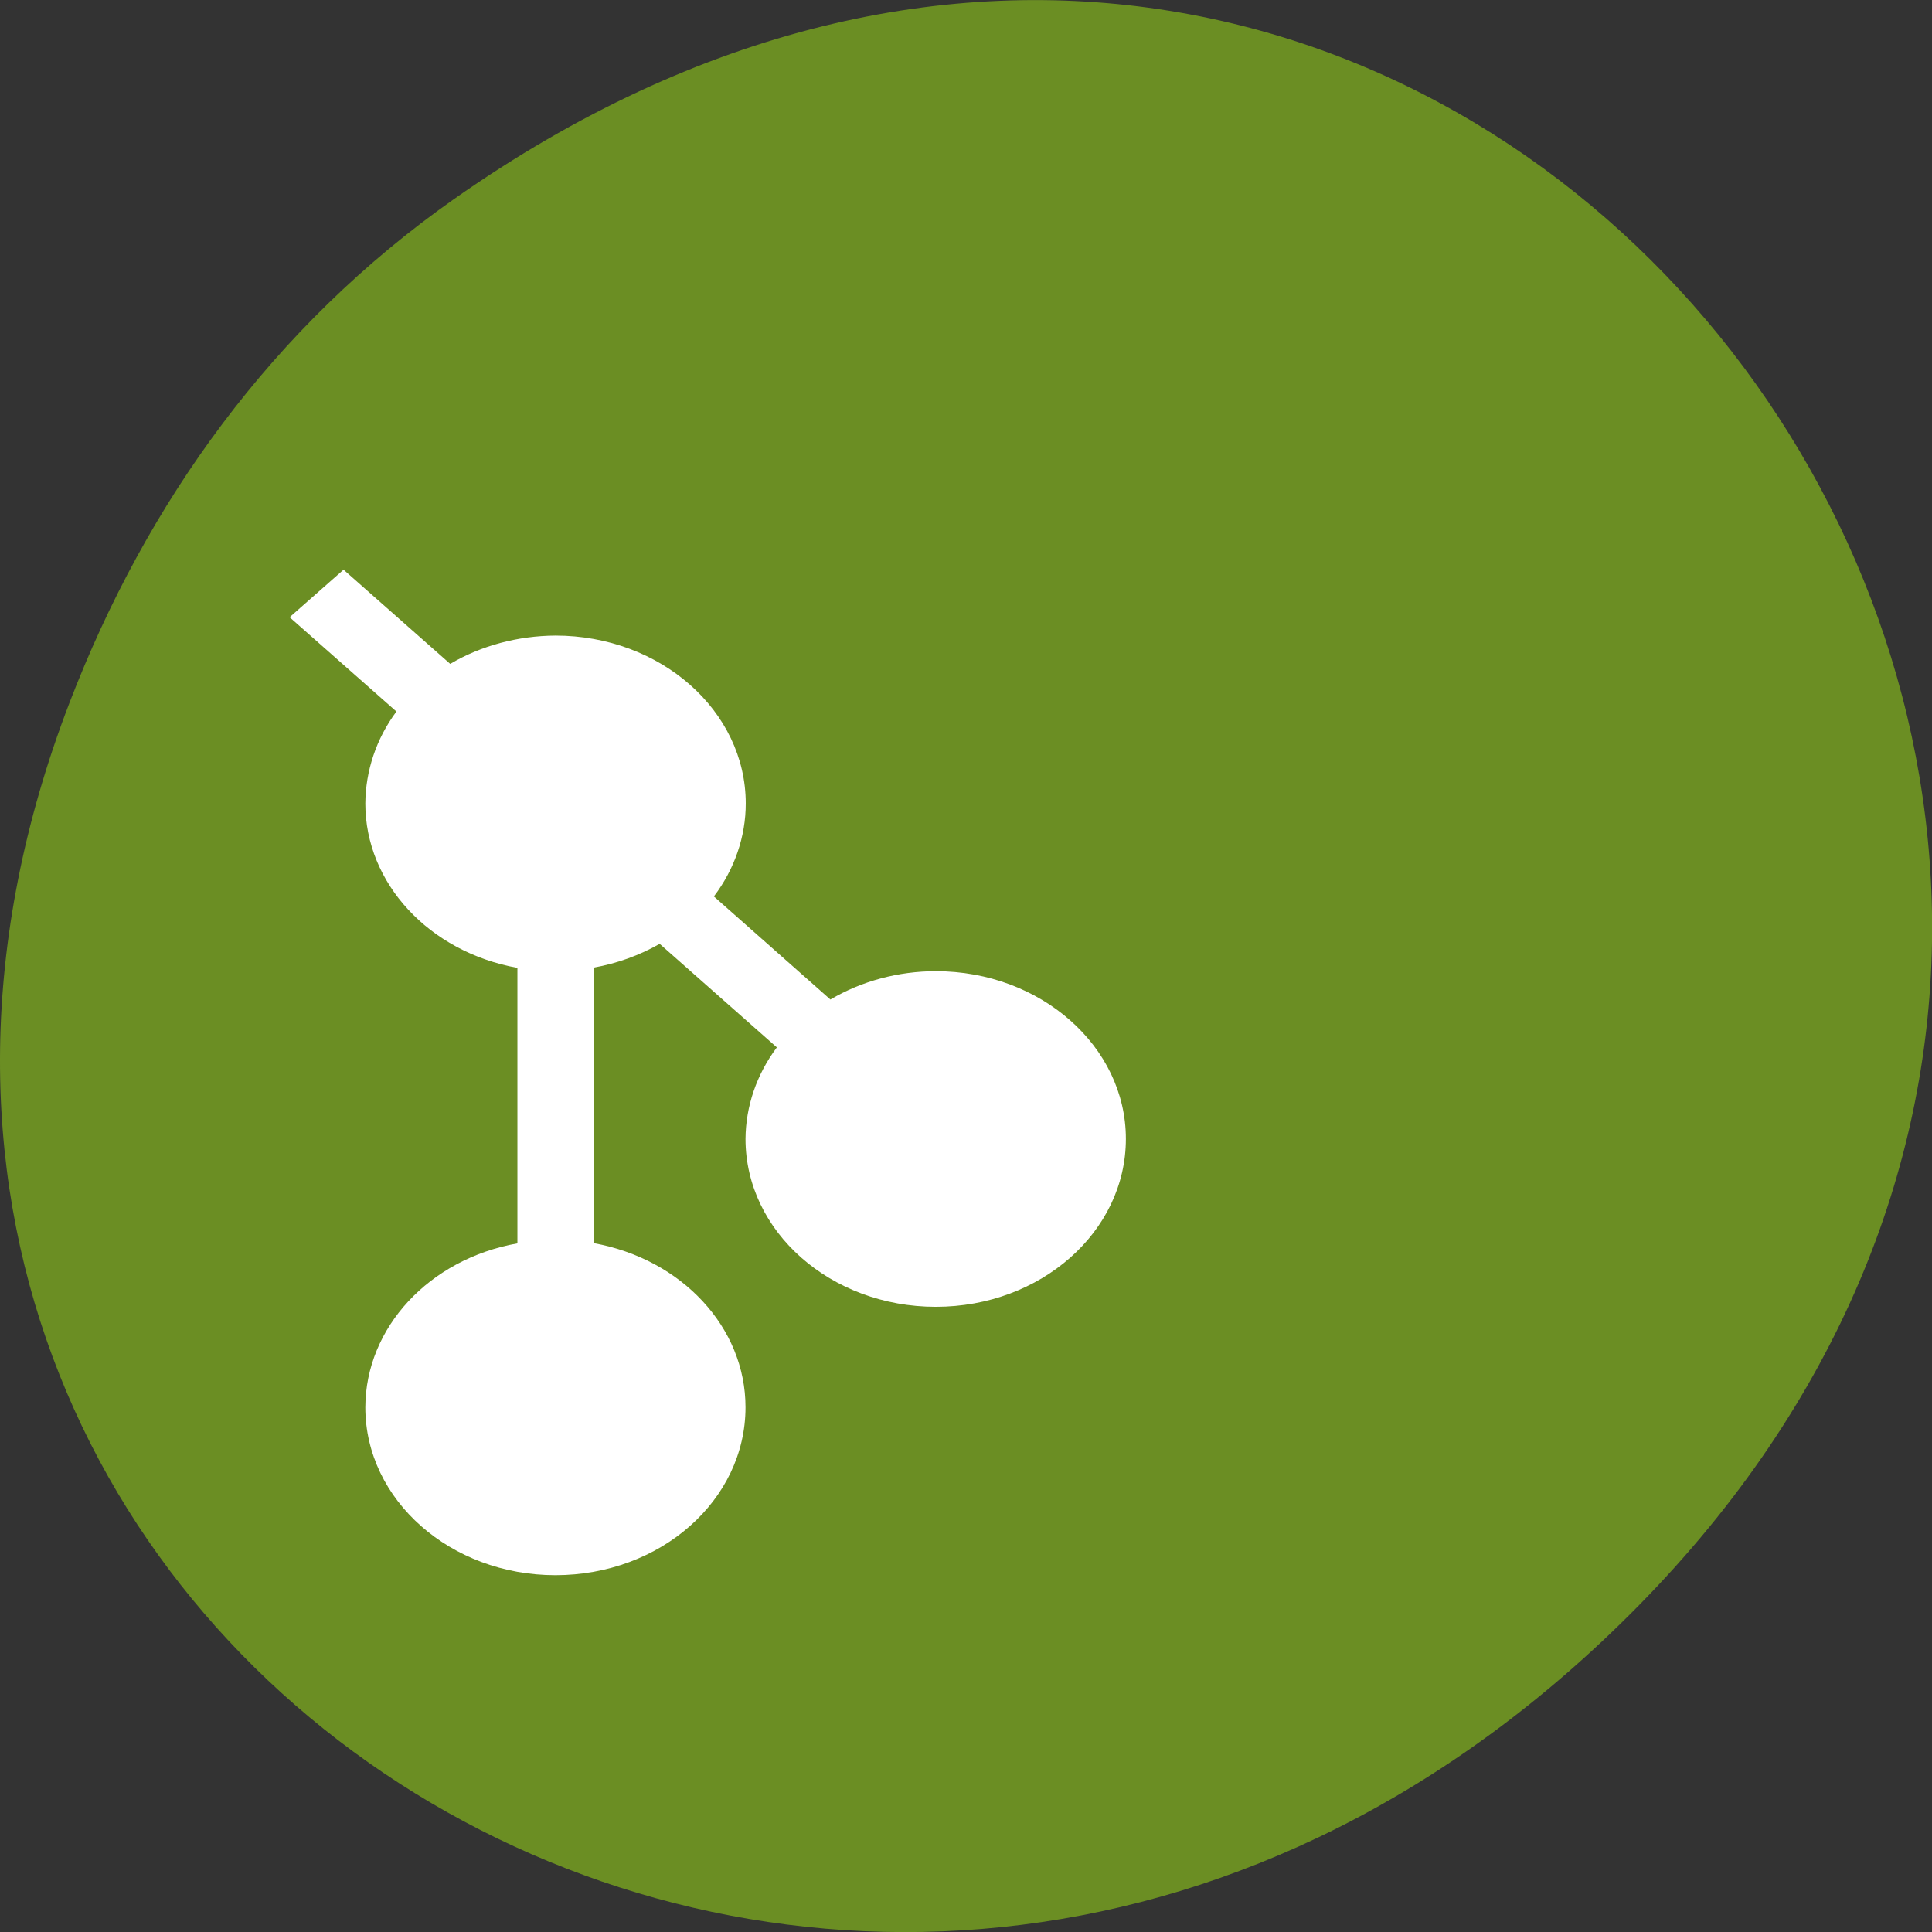 
<svg xmlns="http://www.w3.org/2000/svg" xmlns:xlink="http://www.w3.org/1999/xlink" width="32px" height="32px" viewBox="0 0 32 32" version="1.1">
<rect x="0" y="0" width="32" height="32" fill="#333333" stroke="none"/>
<g id="surface1">
<path style=" stroke:none;fill-rule:nonzero;fill:rgb(41.961%,55.686%,13.725%);fill-opacity:1;" d="M 7.52 3.297 C 23.887 -8.207 40.473 13.043 27.137 26.598 C 14.57 39.367 -4.949 27.527 1.152 11.637 C 2.426 8.32 4.516 5.41 7.52 3.297 Z M 7.52 3.297 "/>
<path style=" stroke:none;fill-rule:evenodd;fill:rgb(100%,100%,100%);fill-opacity:1;" d="M 5.688 9.438 L 4.797 10.223 L 6.566 11.785 C 6.23 12.238 6.055 12.77 6.051 13.309 C 6.051 14.629 7.105 15.766 8.57 16.031 L 8.57 20.594 C 7.105 20.855 6.055 21.992 6.051 23.309 C 6.051 24.848 7.465 26.09 9.199 26.09 C 10.941 26.09 12.348 24.848 12.348 23.309 C 12.348 21.988 11.297 20.855 9.832 20.59 L 9.832 16.027 C 10.223 15.957 10.59 15.824 10.926 15.633 L 12.867 17.348 C 12.531 17.797 12.352 18.324 12.348 18.863 C 12.348 20.402 13.762 21.645 15.5 21.645 C 17.238 21.645 18.648 20.402 18.648 18.863 C 18.648 17.332 17.238 16.086 15.5 16.086 C 14.879 16.086 14.27 16.25 13.754 16.555 L 11.824 14.848 C 12.168 14.395 12.352 13.855 12.352 13.309 C 12.352 11.773 10.941 10.527 9.199 10.527 C 8.582 10.531 7.973 10.691 7.457 10.996 L 5.688 9.434 Z M 5.688 9.438 "/>
</g>
</svg>
